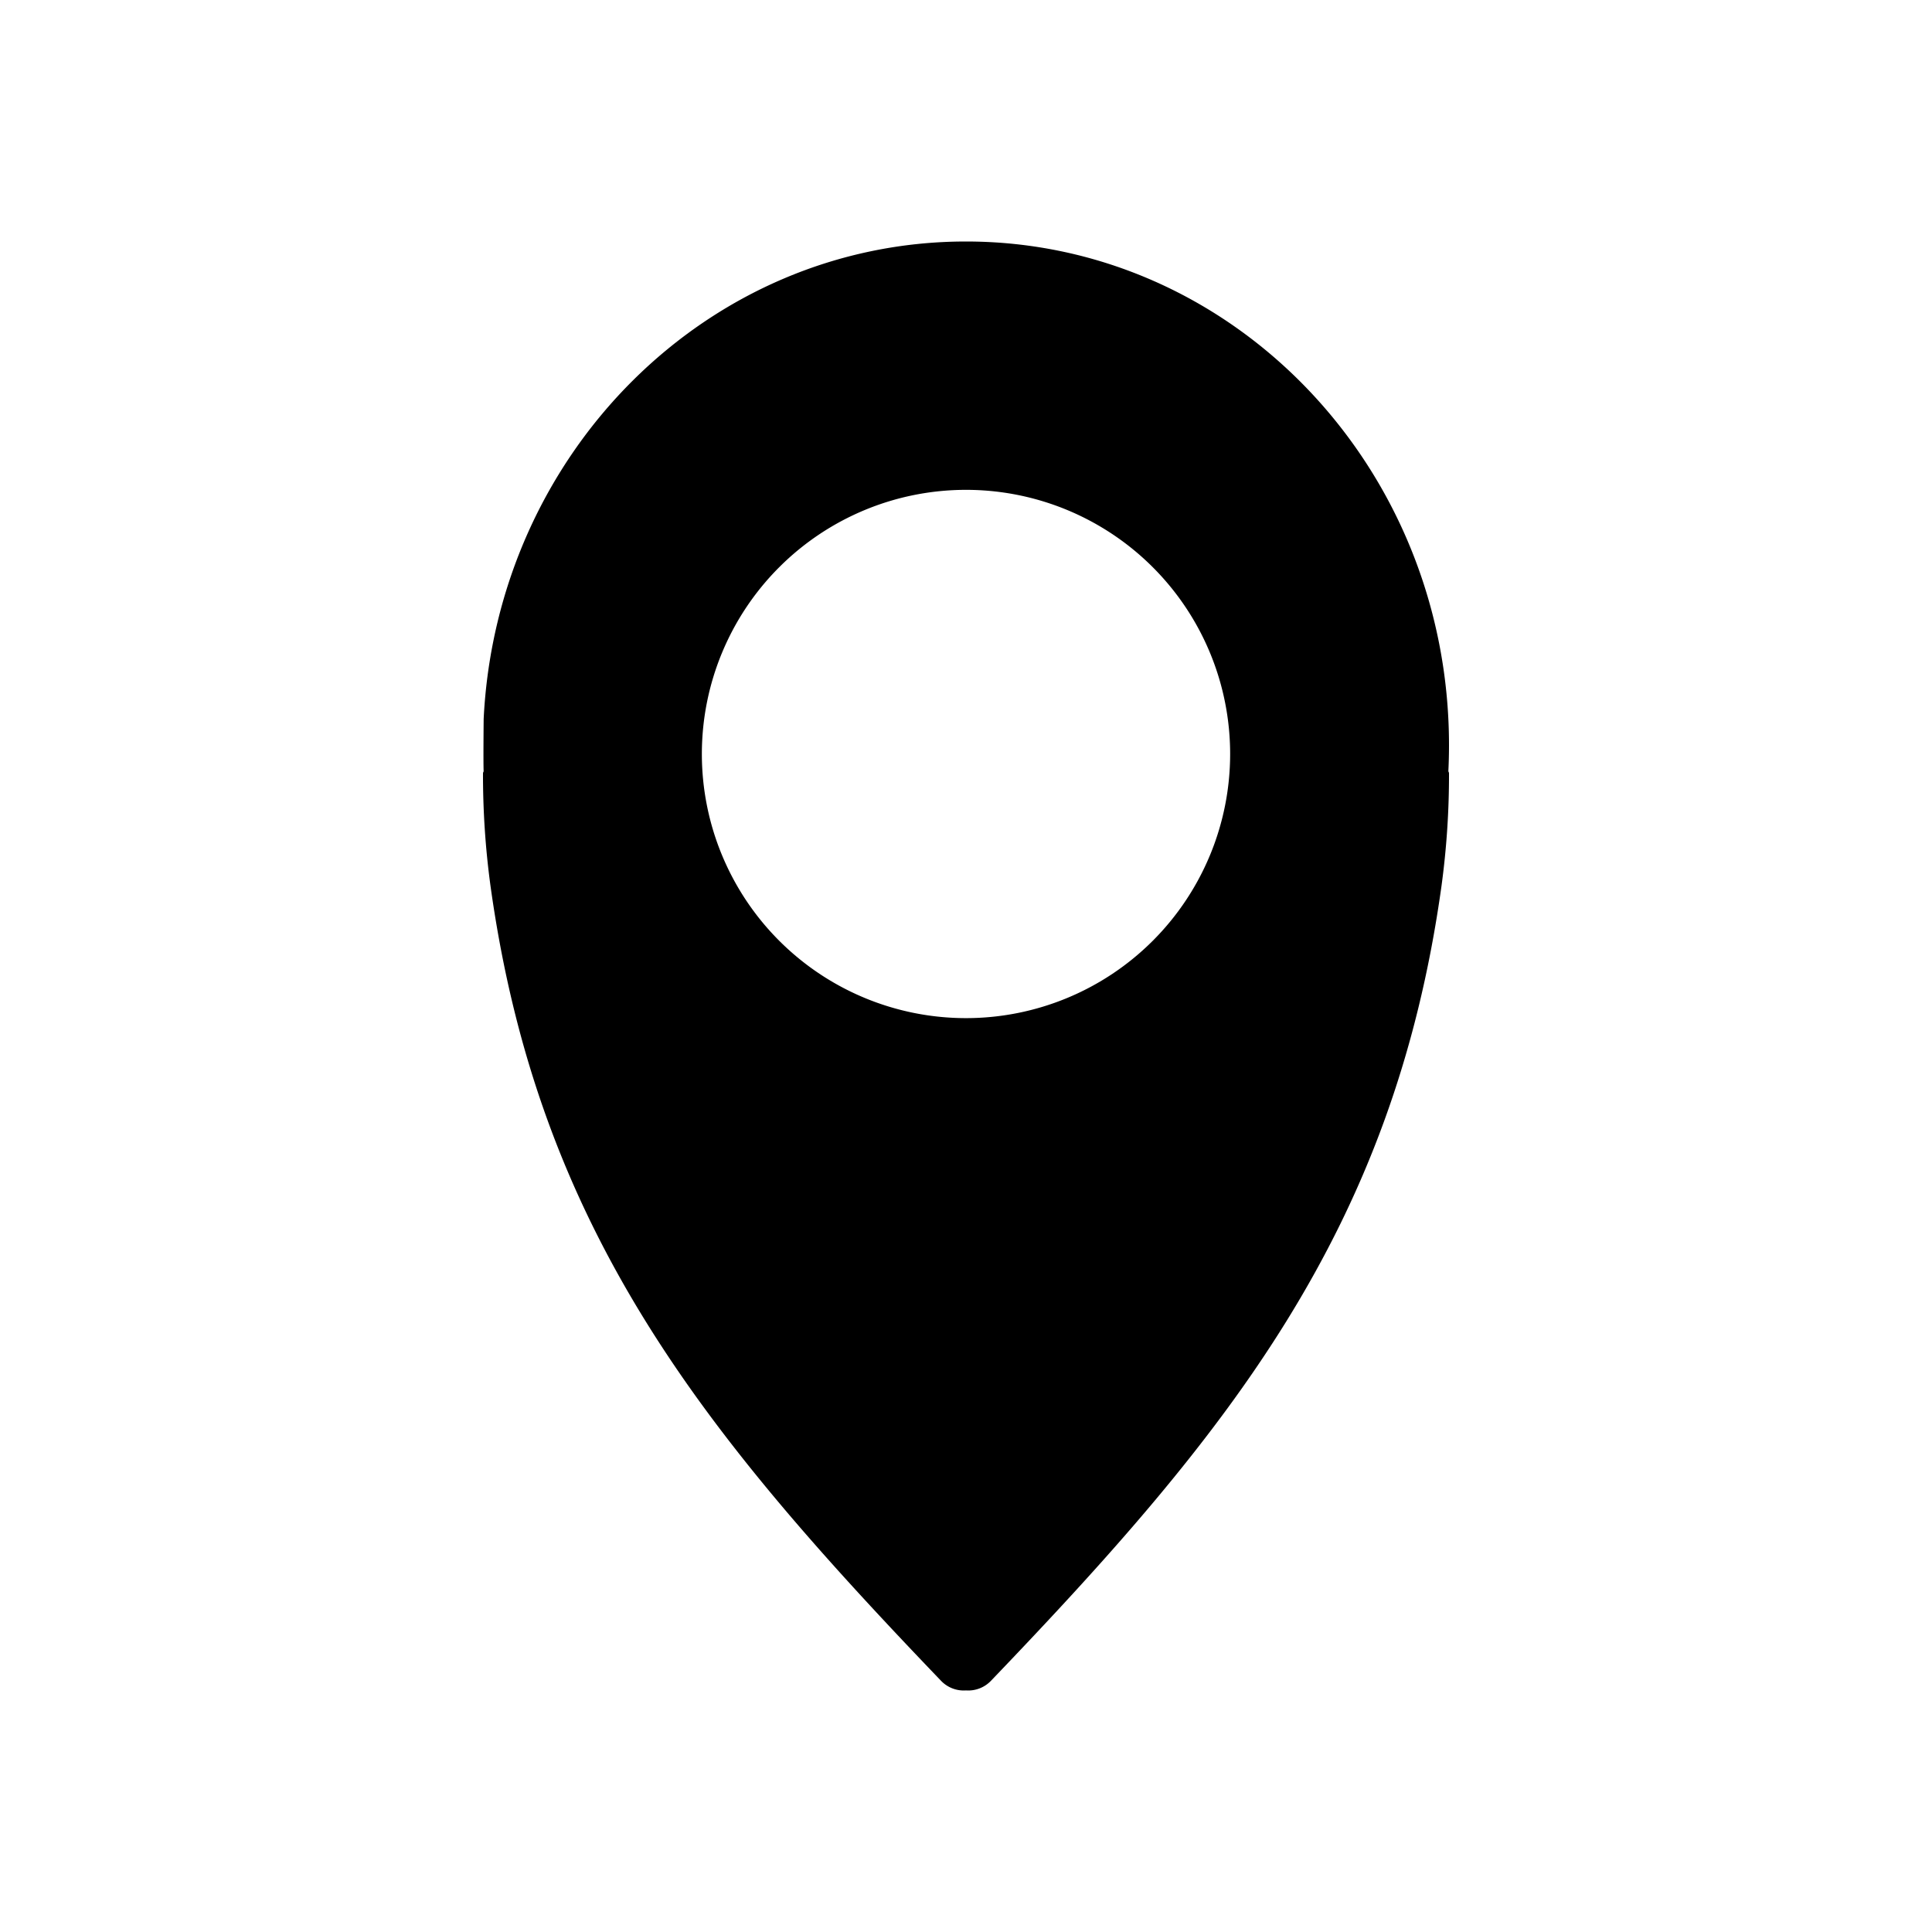 <svg xmlns="http://www.w3.org/2000/svg" viewBox="0 0 320 320">
  <title>location-outline</title>
  <g id="Layer_15" data-name="Layer 15">
    <path d="M239.894,127.748l.106.264a136.119,136.119,0,0,1-1.249,18.775c-7.953,57.109-35.362,90.668-74.597,131.585l0,0A5.211,5.211,0,0,1,160,279.987h0a5.211,5.211,0,0,1-4.154-1.615l0,0C116.611,237.455,89.202,203.896,81.249,146.787A136.119,136.119,0,0,1,80,128.012l.106-.263c-.07-1.431.004-8.685.004-8.685C82.287,75.016,117.222,40,160,40c44.183,0,80,37.353,80,83.43Q240,125.603,239.894,127.748ZM160,81.134a43.75,43.75,0,1,0,43.75,43.75A43.75,43.75,0,0,0,160,81.134Z" class="outline"/>
  </g>
</svg>

